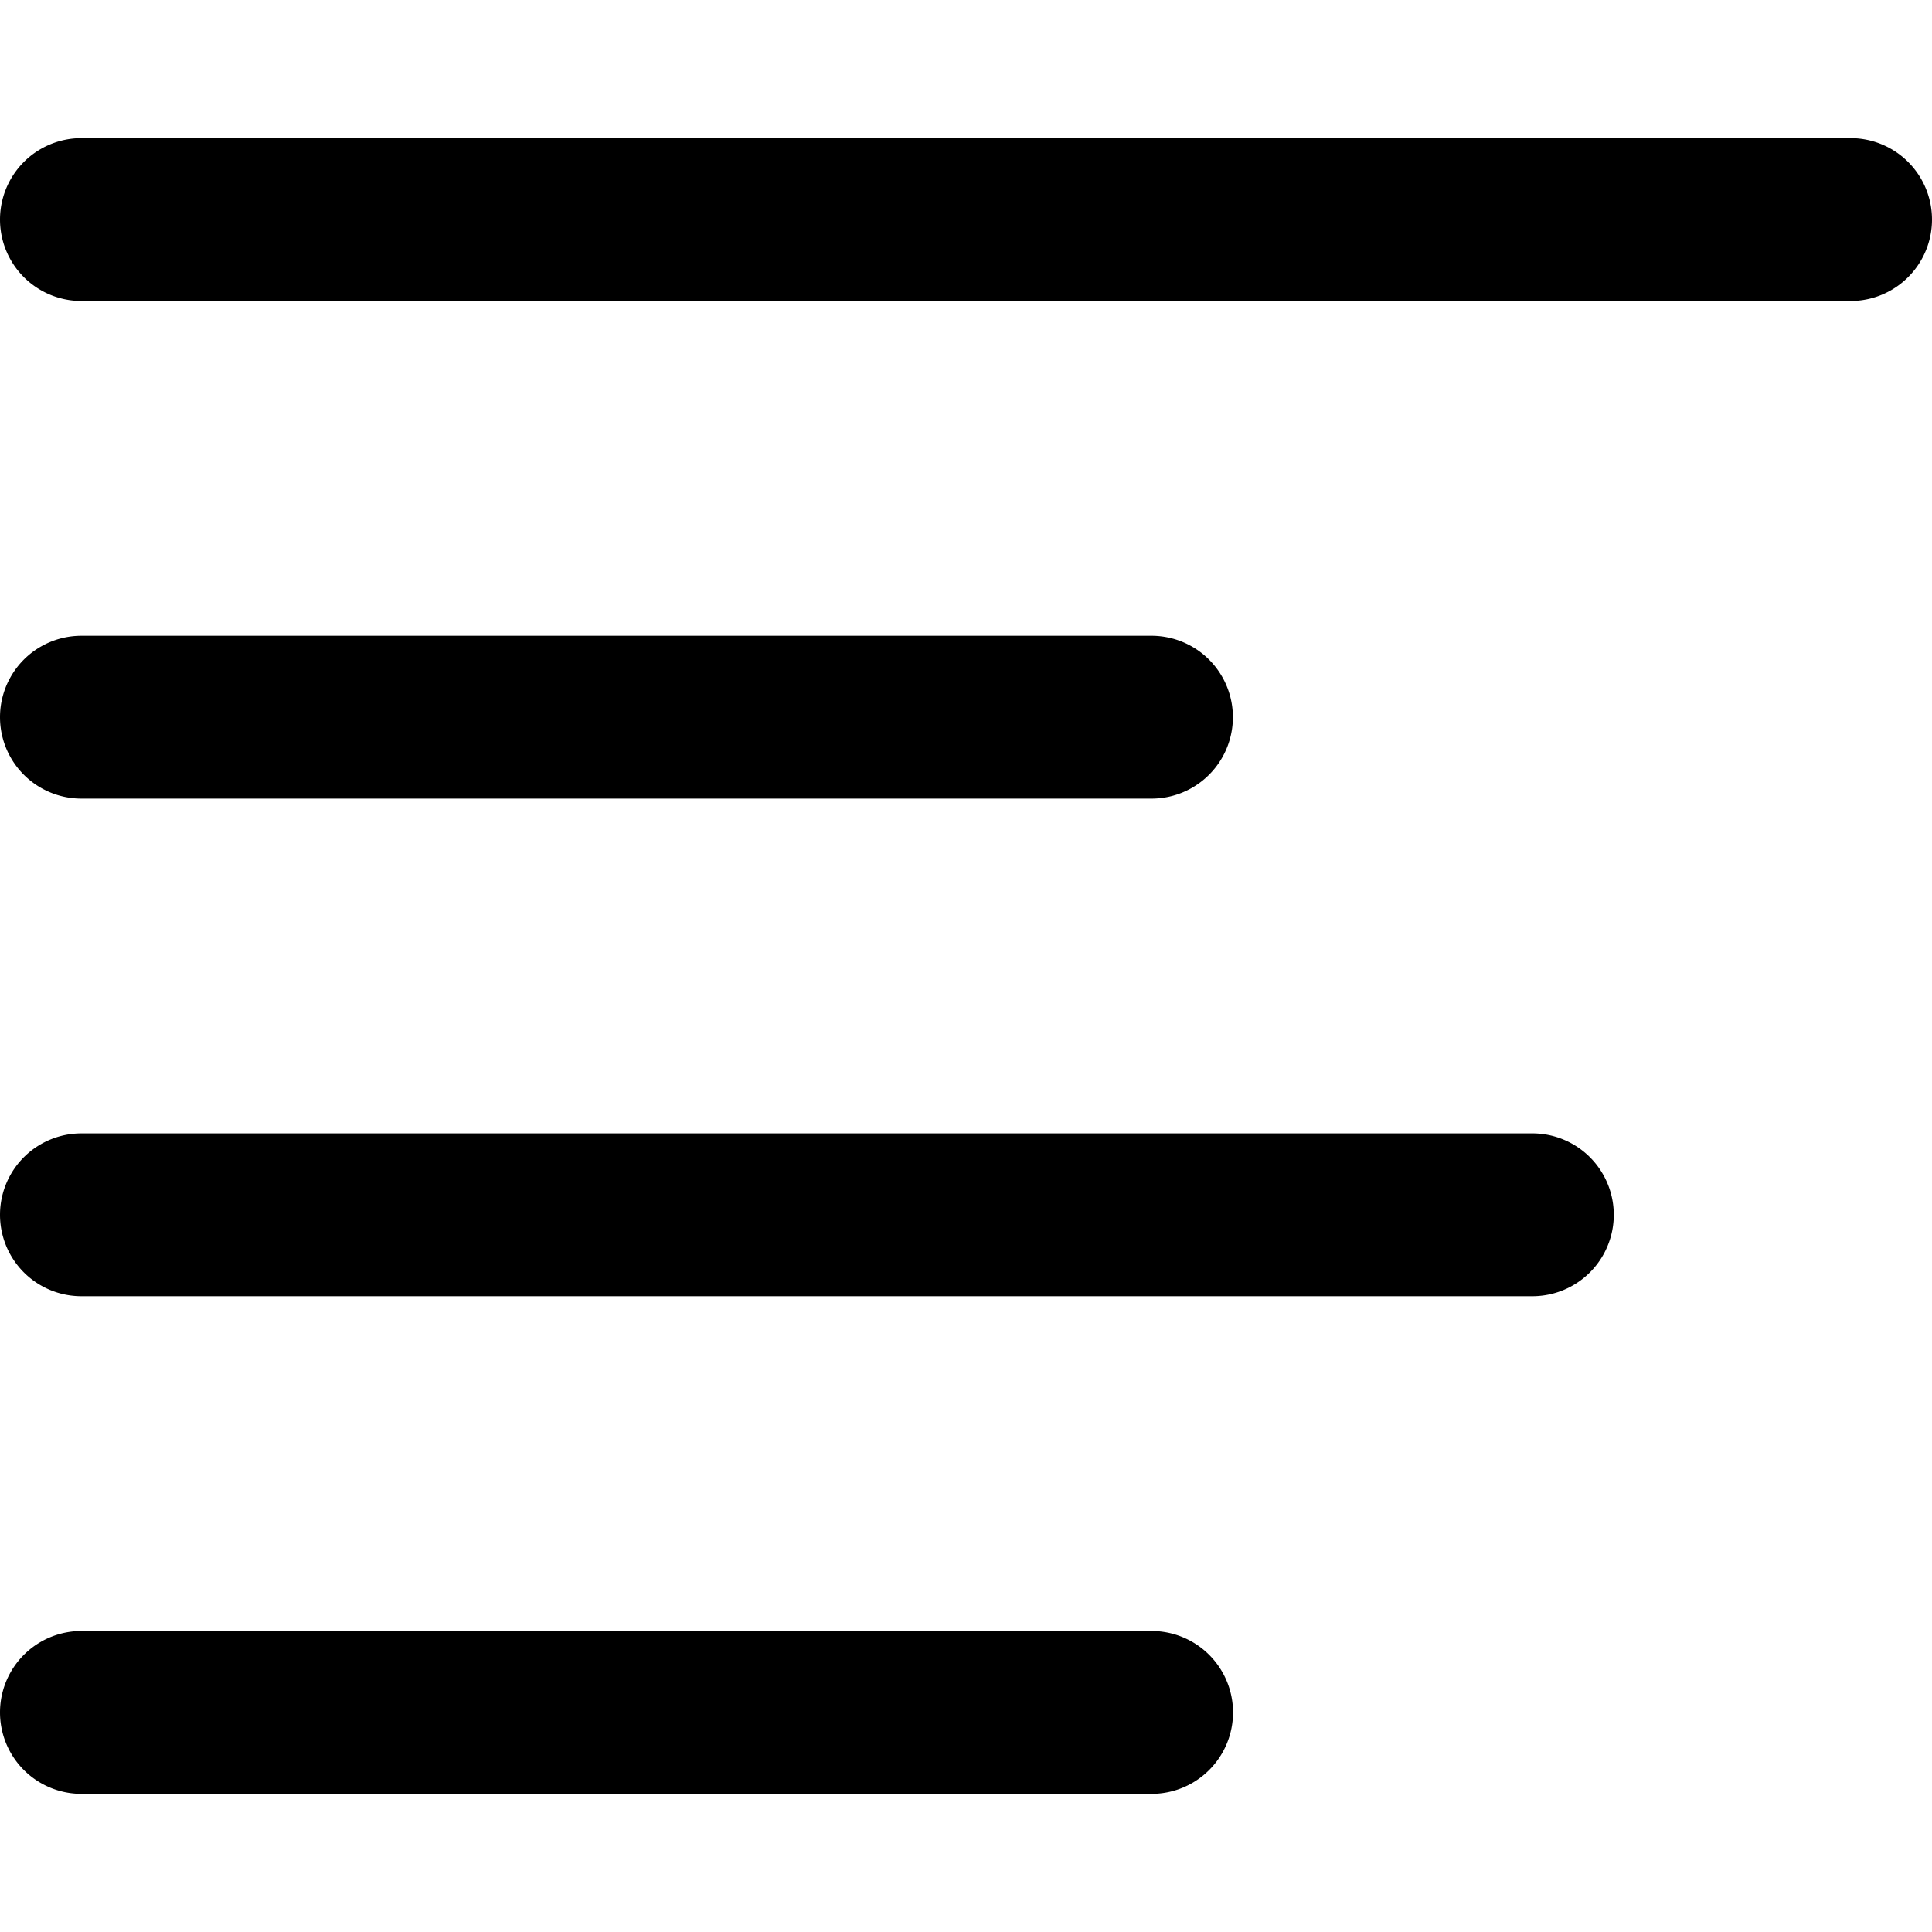 <svg xmlns="http://www.w3.org/2000/svg" viewBox="0 0 14 14"><path d="M13.41 1.001H.59a.59.59 0 0 0 0 1.18h12.82a.59.59 0 0 0 0-1.18zM.59 5.787h7.754a.59.59 0 0 0 0-1.18H.59a.59.59 0 0 0 0 1.18zm10.513 2.426H.59a.59.59 0 0 0 0 1.18h10.514a.59.59 0 0 0 0-1.18zm-2.759 3.606H.59a.59.59 0 0 0 0 1.18h7.755a.59.59 0 0 0 0-1.18z"/></svg>